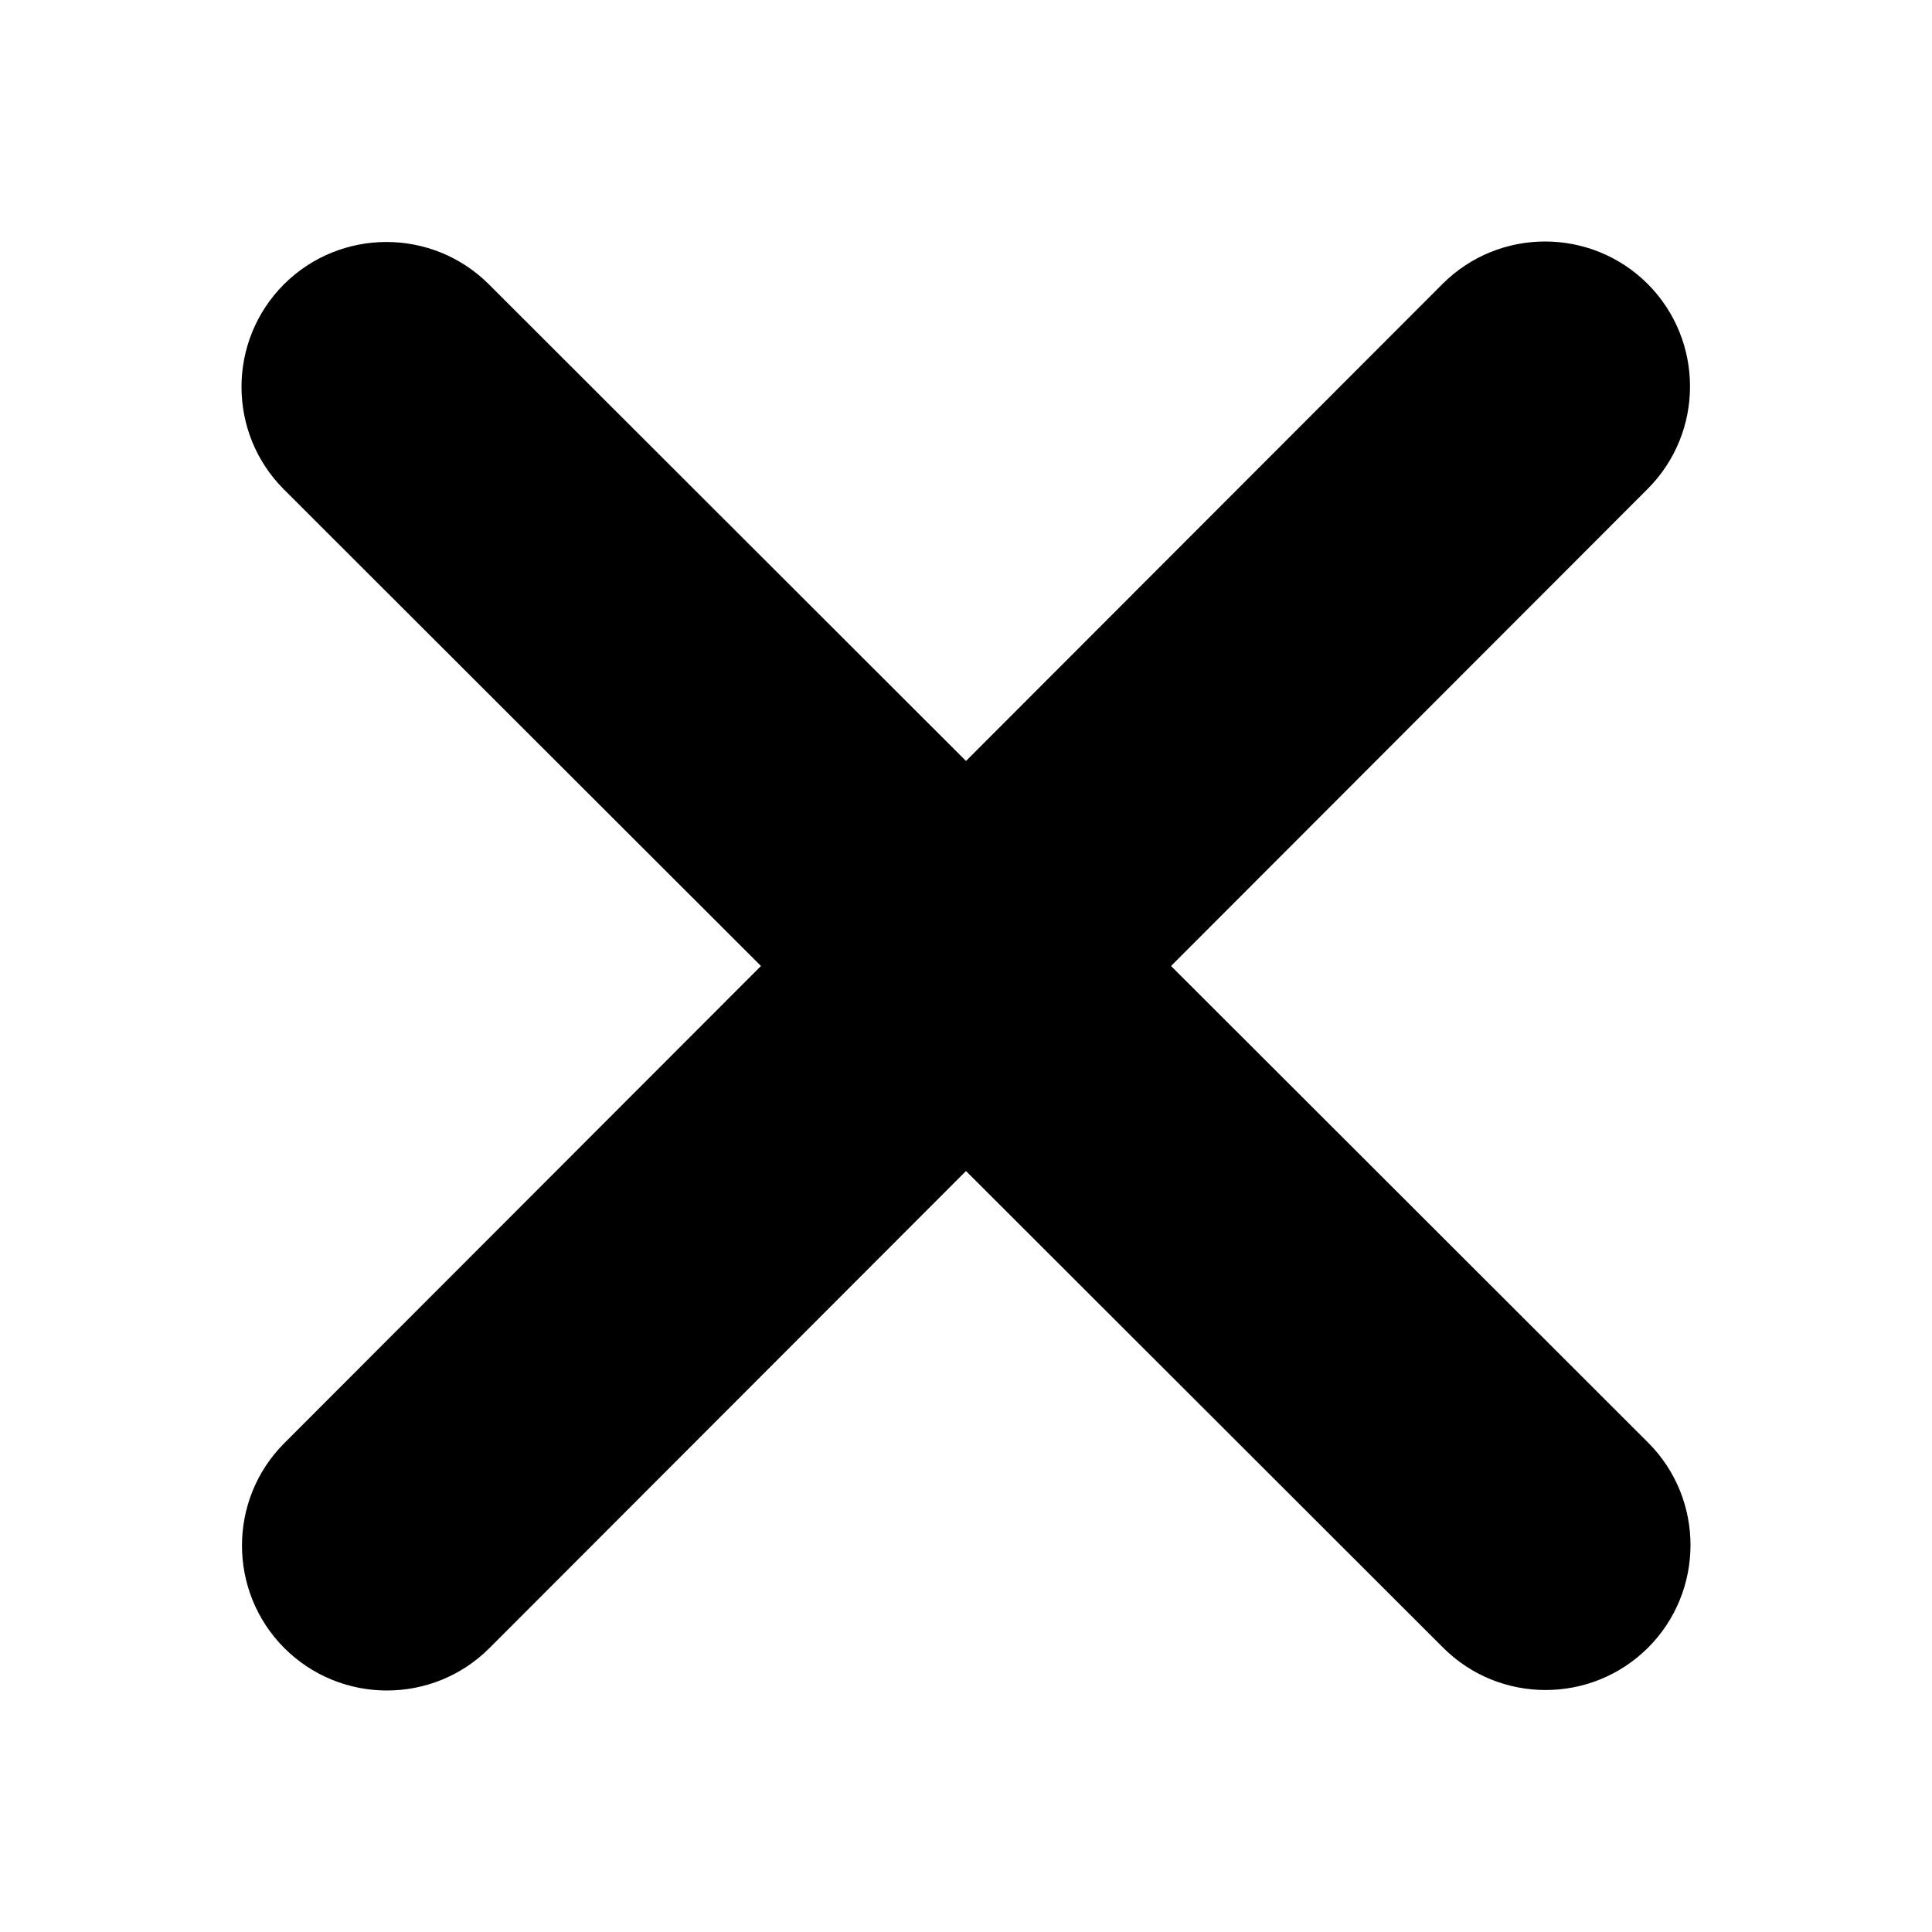 <svg width="16" height="16" viewBox="0 0 16 16" fill="none" xmlns="http://www.w3.org/2000/svg">
  <path
    d="M13.645 4.049C14.113 3.581 14.113 2.82 13.645 2.351C13.176 1.883 12.415 1.883 11.947 2.351L8 6.302L4.049 2.355C3.581 1.887 2.82 1.887 2.351 2.355C1.883 2.824 1.883 3.585 2.351 4.053L6.302 8L2.355 11.951C1.887 12.419 1.887 13.18 2.355 13.649C2.824 14.117 3.585 14.117 4.053 13.649L8 9.698L11.951 13.645C12.419 14.113 13.18 14.113 13.649 13.645C14.117 13.176 14.117 12.415 13.649 11.947L9.698 8L13.645 4.049Z"
    fill="currentColor" />
</svg>